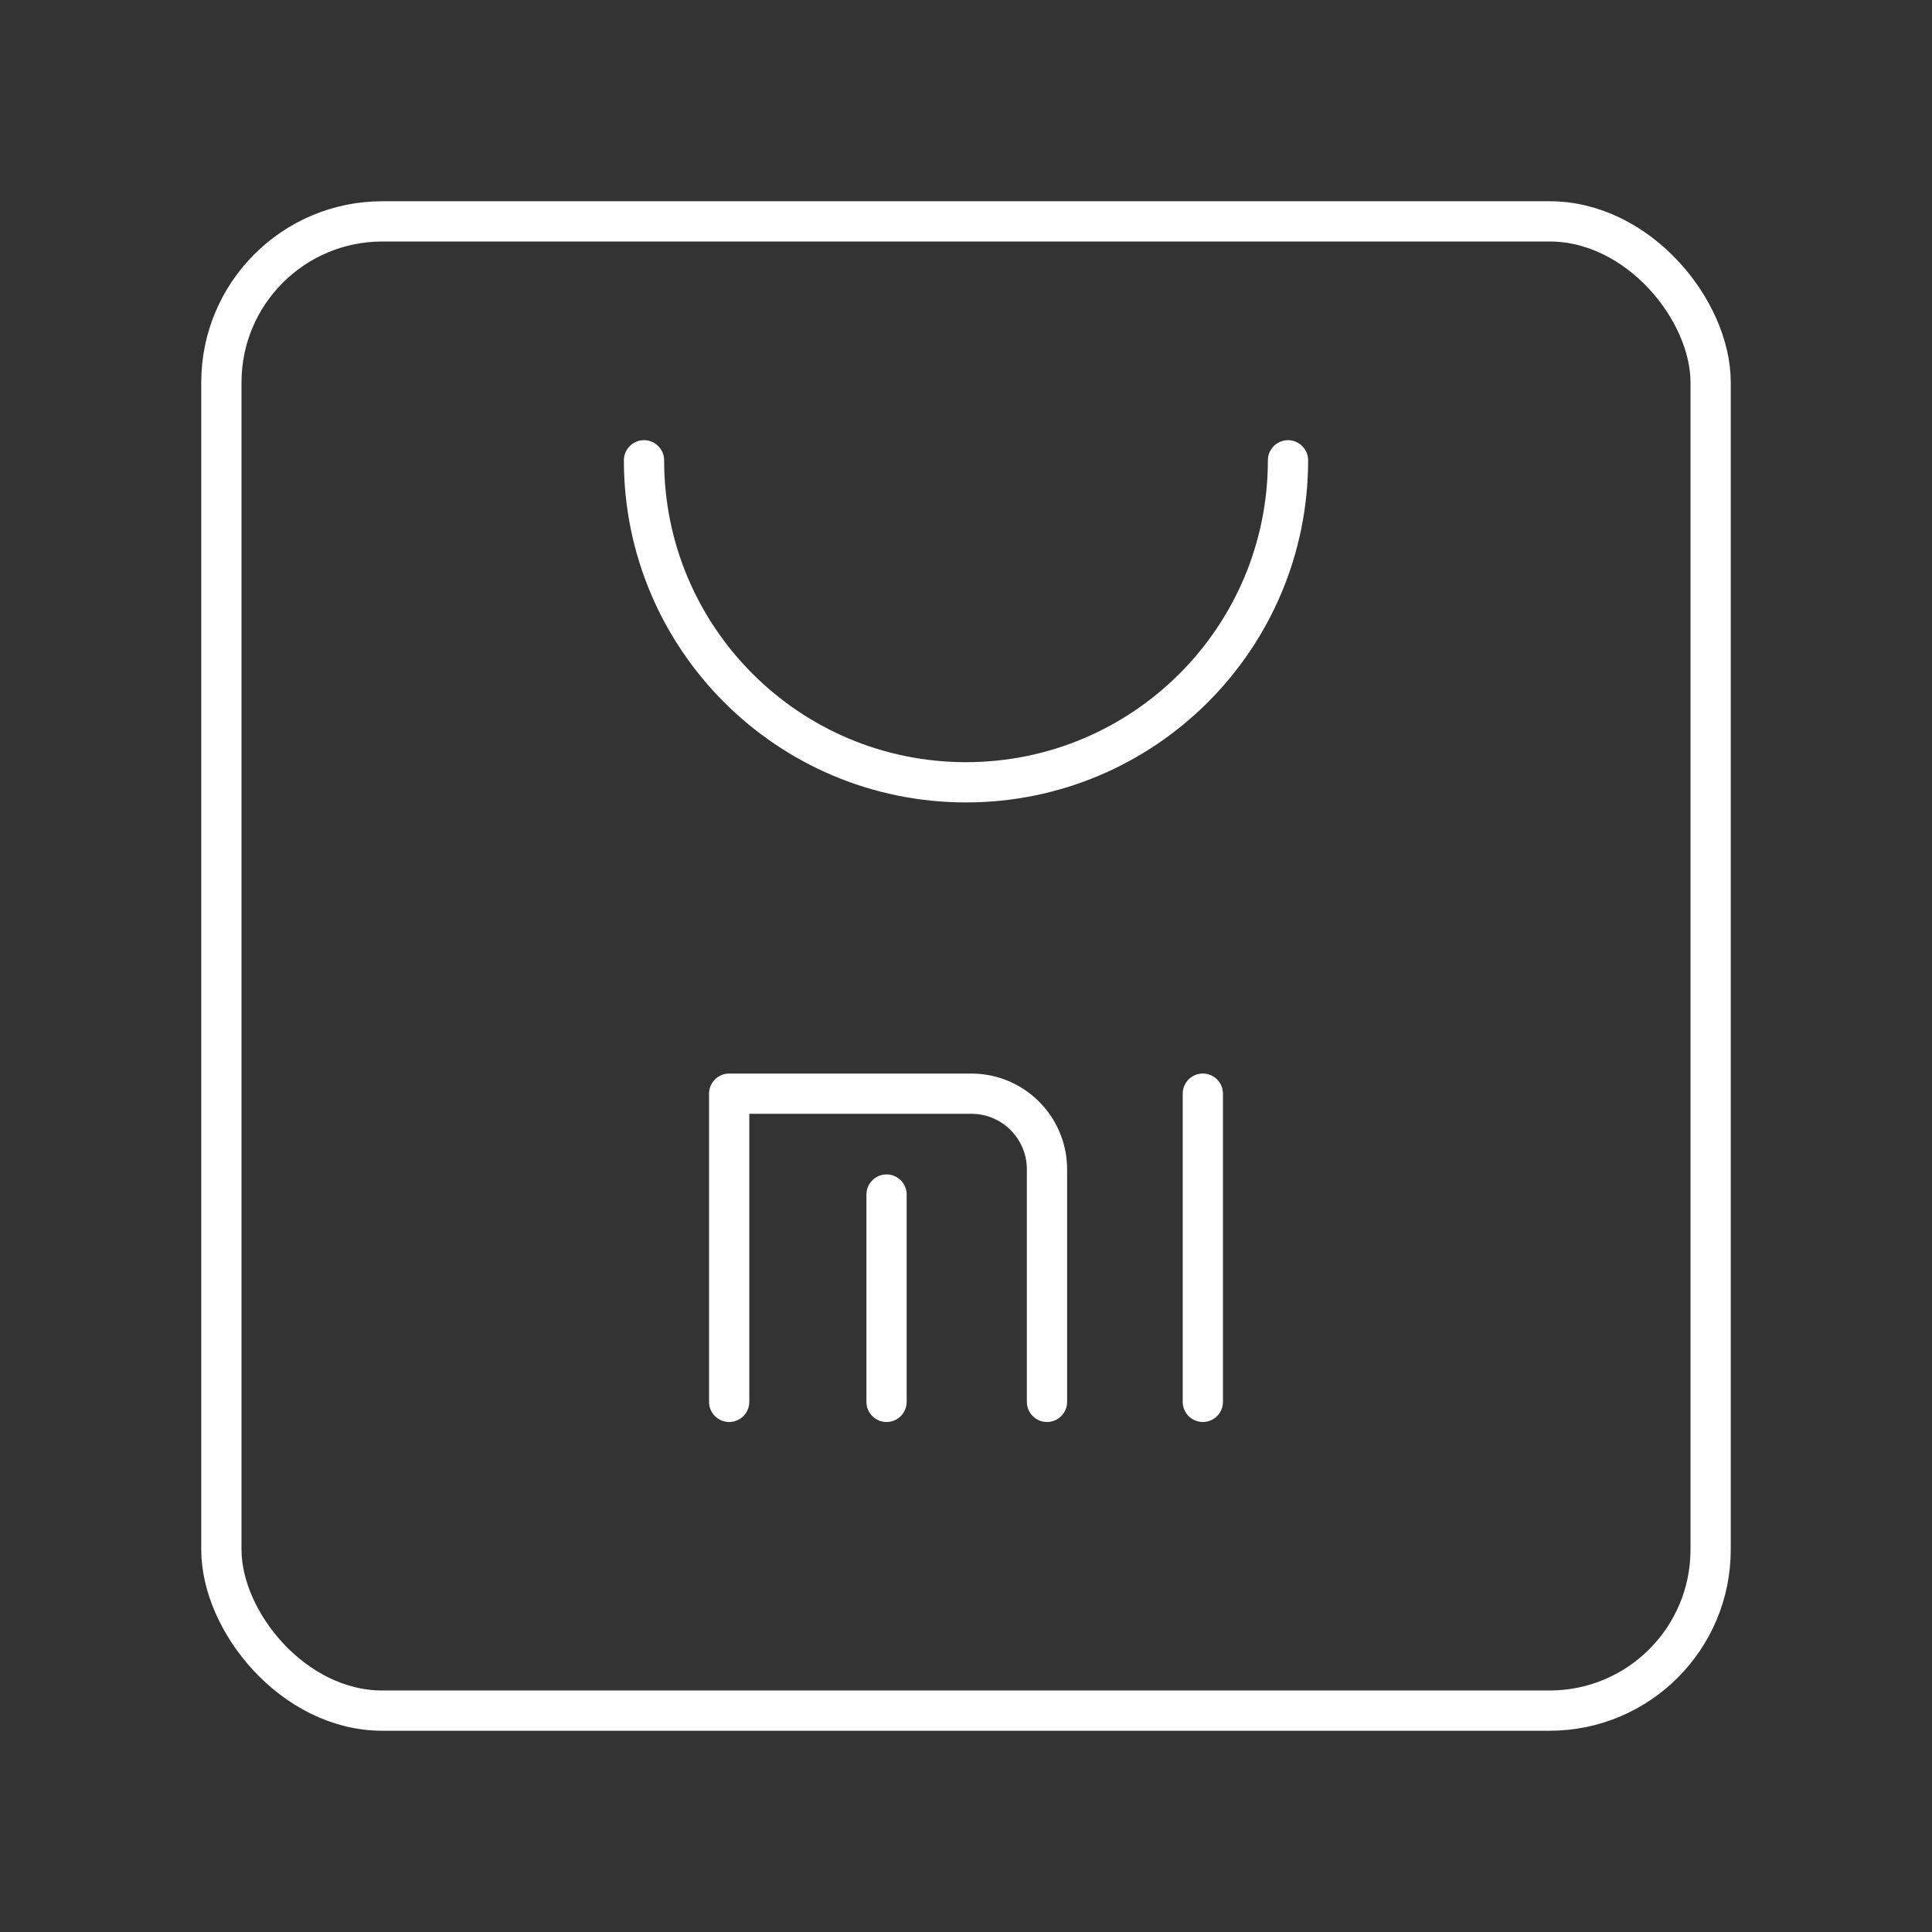 <?xml version="1.0" encoding="UTF-8"?><svg id="a" xmlns="http://www.w3.org/2000/svg" viewBox="0 0 48 48"><rect x="0" y="0" width="48" height="48" fill="#333333" stroke="none"/><defs><style>.b{fill:none;stroke:#fff;stroke-linecap:round;stroke-linejoin:round;}</style></defs><path class="b" d="M16,11.436c0,4.418,3.582,8,8,8s8-3.582,8-8"/><rect class="b" x="5.5" y="5.5" width="37" height="37" rx="4" ry="4"/><path class="b" d="M18.116,34.829v-7.657h6.016c1.038,0,1.88.842,1.88,1.88v5.777"/><line class="b" x1="29.884" y1="27.171" x2="29.884" y2="34.829"/><line class="b" x1="22.026" y1="29.678" x2="22.026" y2="34.829"/></svg>